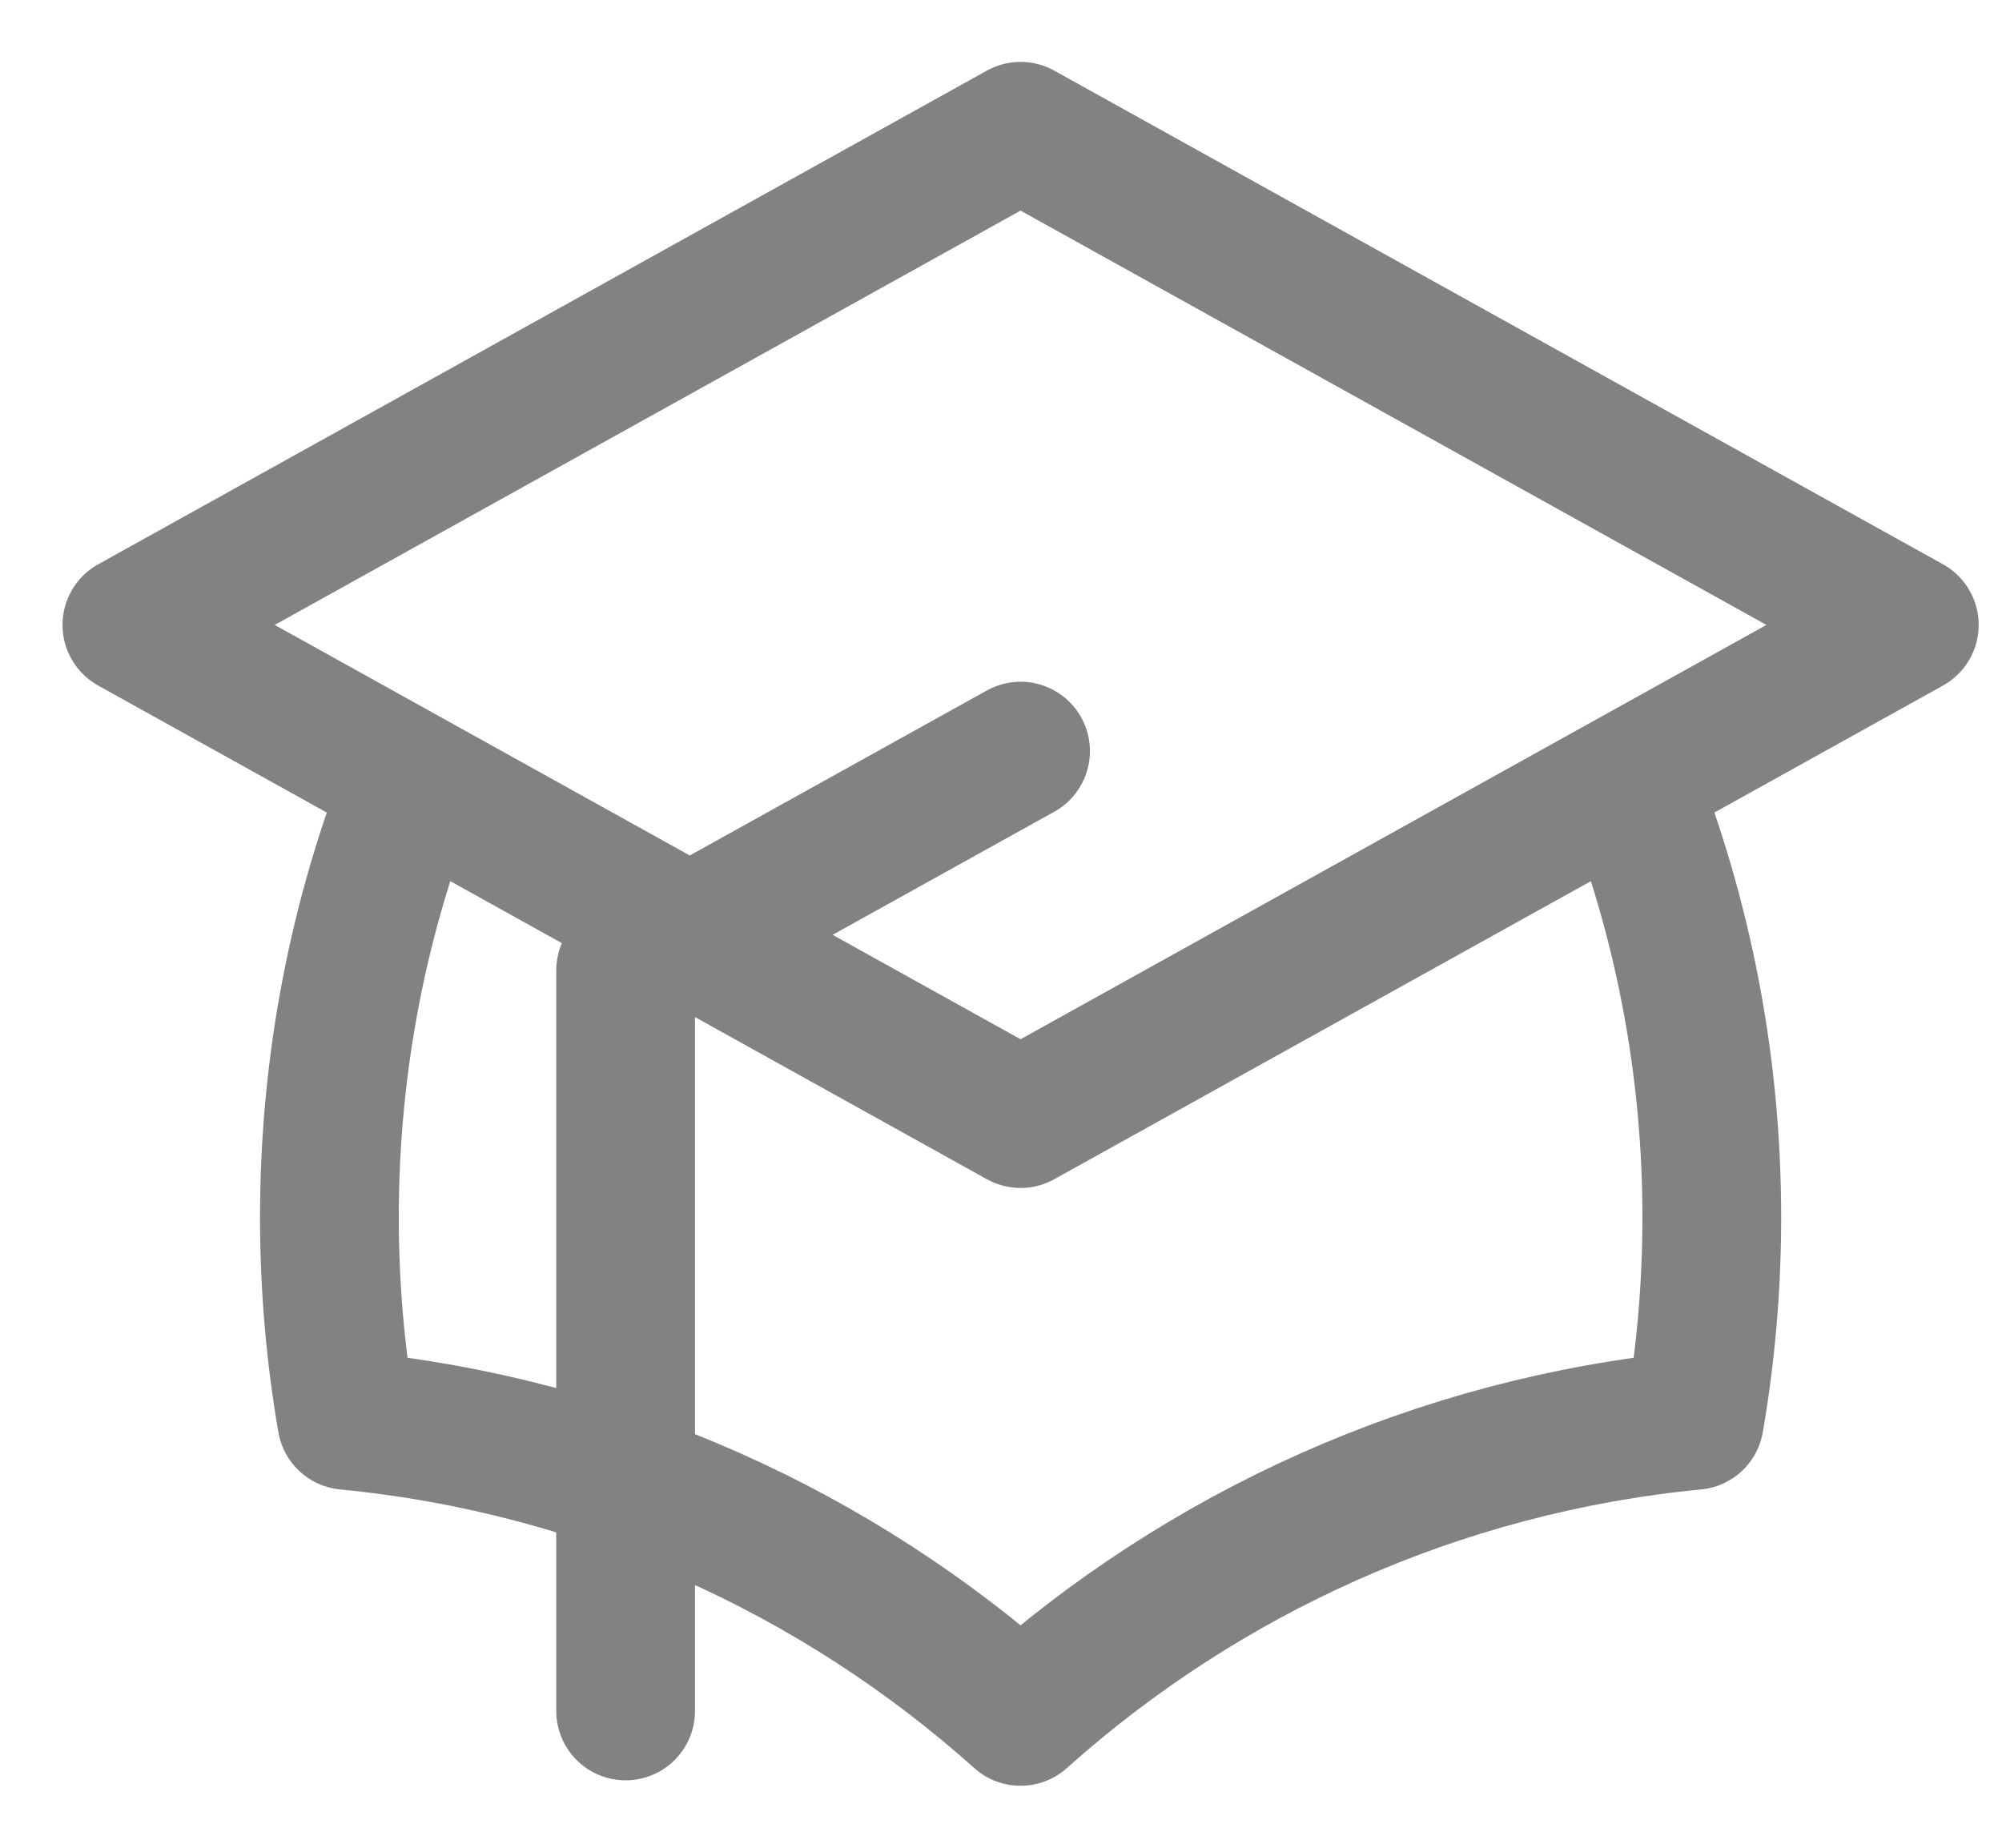 <svg width="26" height="24" viewBox="0 0 26 24" fill="none" xmlns="http://www.w3.org/2000/svg">
<path d="M13.254 14.529L24.796 8.117L13.254 1.705L1.713 8.117L13.254 14.529ZM13.254 14.529L21.153 10.141C21.848 11.896 22.231 13.809 22.231 15.811C22.231 16.711 22.154 17.592 22.006 18.449C18.659 18.774 15.625 20.172 13.254 22.294C10.883 20.172 7.85 18.774 4.503 18.449C4.355 17.592 4.278 16.71 4.278 15.811C4.278 13.809 4.66 11.896 5.356 10.141L13.254 14.529ZM8.125 22.223V12.605L13.254 9.756" stroke="#828282" stroke-width="1.802" stroke-linecap="round" stroke-linejoin="round"/>
</svg>
